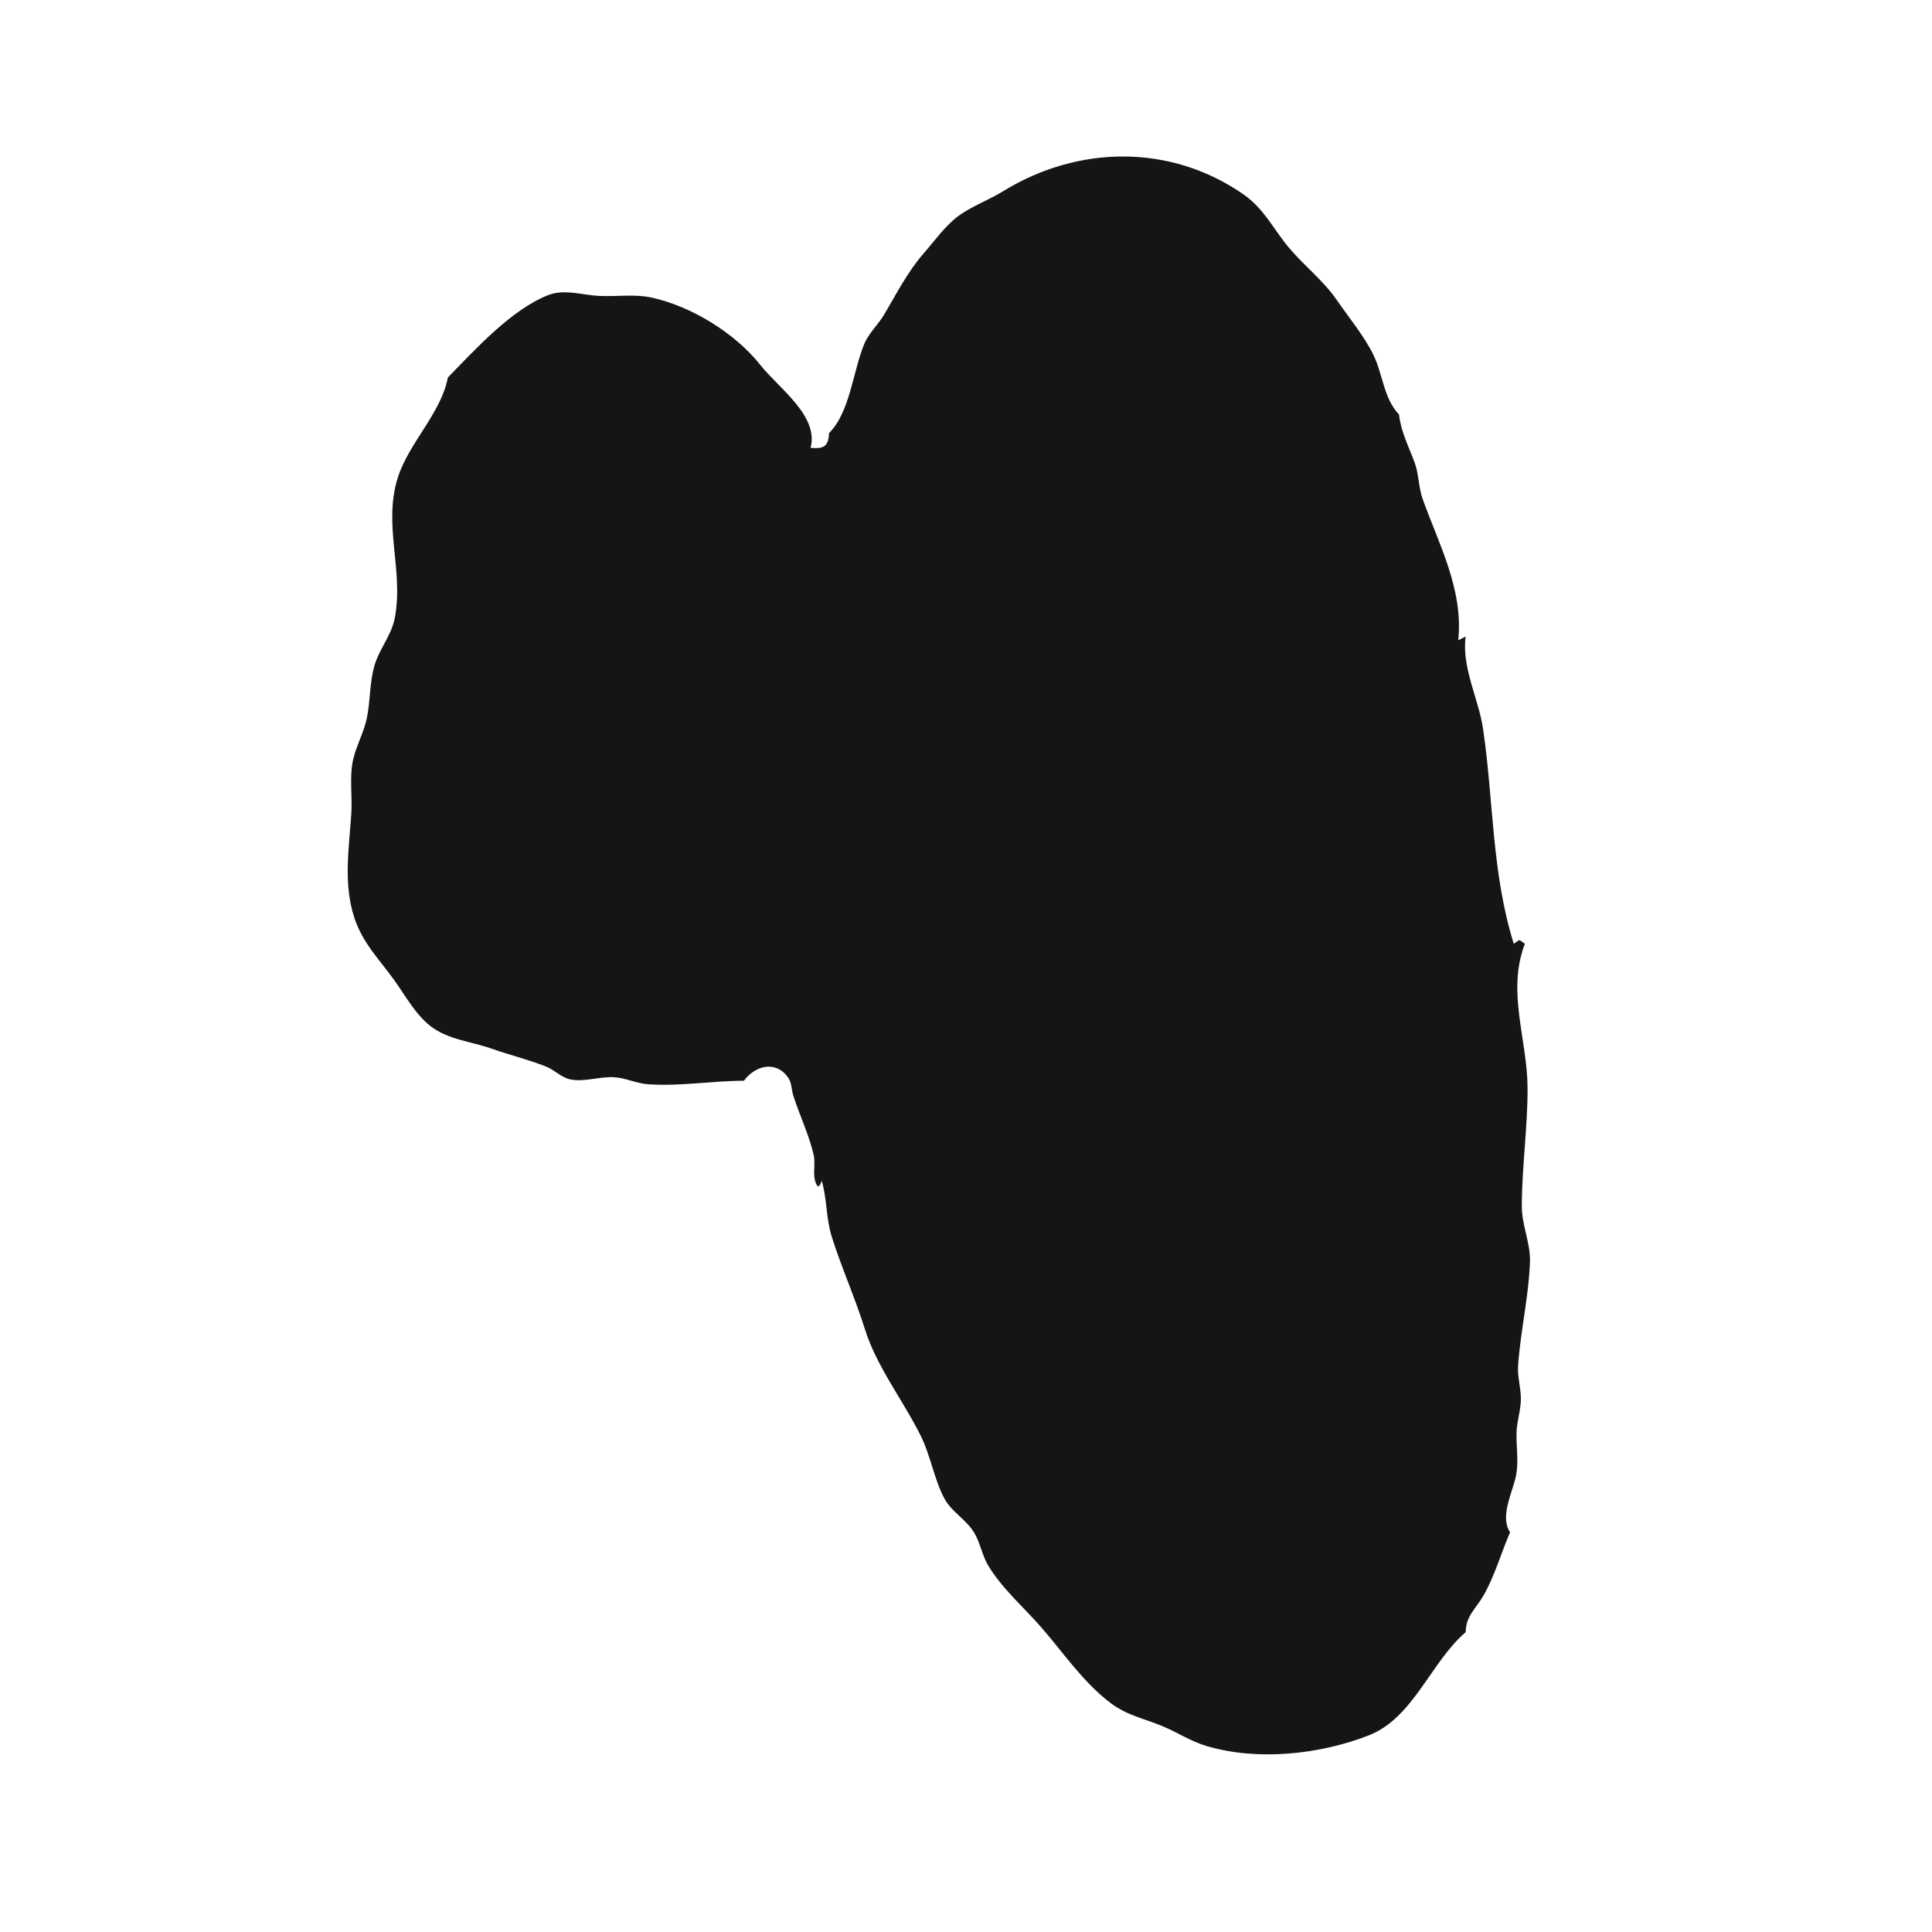 <?xml version="1.0" standalone="yes"?>
<svg xmlns="http://www.w3.org/2000/svg" width="522" height="522" viewBox="0 0 522 522" style="isolation:isolate">
<style>
    path {
        fill: #161514;
    }
    @media (prefers-color-scheme: dark) {
        path {
            fill: #f6f3eb;
        }
    }
</style>
<defs>
    <clipPath id="_clipPath_gi6olpoFRo1sGuw9fAP8pgbysstdAc55">
        <rect width="522" height="522" />
    </clipPath>
</defs>
<g clip-path="url(#_clipPath_gi6olpoFRo1sGuw9fAP8pgbysstdAc55)">
<g>
<path d="M224 117C223.834 120.655 222.567 121.315 219 121C221.336 112.392 210.376 104.862 205.405 98.58C198.651 90.045 186.81 82.727 176 80.39C171.481 79.413 166.591 80.162 162 79.961C157.495 79.763 152.483 78.004 148.09 79.738C138.086 83.688 128.295 94.537 121 102C119.265 111.503 110.449 119.688 107.495 129C103.416 141.855 109.141 154.049 106.66 167C105.755 171.723 102.401 175.422 101.121 180C99.855 184.528 100.067 189.42 99.12 194C98.335 197.801 96.364 201.244 95.47 205C94.319 209.835 95.248 215.075 94.91 220C94.269 229.363 92.746 238.843 95.749 248C98 254.863 102.582 259.3 106.656 265.015C109.578 269.114 112.281 274.09 116.3 277.232C121.005 280.91 127.367 281.395 132.83 283.331C137.662 285.044 142.824 286.295 147.561 288.184C149.891 289.114 151.661 291.159 154.171 291.657C157.933 292.405 162.119 290.803 165.985 291.055C169.124 291.259 171.908 292.722 175.039 292.946C183.764 293.569 192.338 292.015 201 292C203.901 288.044 209.422 286.361 212.833 291C214.018 292.611 213.76 294.204 214.333 296C216.089 301.496 218.493 306.324 219.833 312C220.441 314.576 219.417 317.349 220.5 319.833C221.314 321.702 221.912 319.201 222 319C223.481 323.875 223.171 329.163 224.687 334C227.315 342.387 230.999 350.556 233.644 359C236.886 369.356 244.064 378.411 248.811 388.011C251.468 393.384 252.445 399.868 255.178 404.91C257.115 408.485 261.006 410.528 263.146 414.004C264.872 416.807 265.3 420.172 267.005 423C270.727 429.176 276.527 434.177 281.24 439.572C287.353 446.569 292.553 454.42 300.015 460.098C304.448 463.471 309.013 464.283 314 466.348C318.056 468.028 321.768 470.499 326 471.755C339.742 475.835 356.531 474.068 369.83 468.87C381.899 464.152 386.601 449.027 396 441C396.095 436.455 398.779 434.706 400.901 430.946C403.938 425.566 405.553 419.628 408 414C405.193 409.808 408.573 403.456 409.544 399C410.416 394.999 409.627 391.026 409.749 387C409.842 383.955 410.907 381.06 410.921 378C410.934 374.98 409.962 372.022 410.168 369C410.798 359.756 413.039 350.339 413.377 341C413.559 335.961 411.181 331.078 411.179 326C411.175 315.39 412.766 304.519 412.726 294C412.676 280.789 407.034 267.961 412 255C410.085 253.723 410.915 253.723 409 255C403.022 235.848 403.581 216.556 400.714 197C399.504 188.751 394.875 180.378 396 172L394 173C395.419 159.284 388.782 147.118 384.384 134.826C383.235 131.613 383.378 128.061 382.191 124.888C380.552 120.508 378.547 116.755 378 112C373.843 107.623 373.681 101.327 371.138 96.015C368.724 90.973 364.372 85.705 361.161 81.039C357.49 75.703 352.298 71.775 348.174 66.83C344.004 61.831 341.555 56.414 335.999 52.545C316.332 38.845 291.294 39.176 271 51.684C267.167 54.046 262.731 55.629 259.093 58.248C255.462 60.863 252.51 65.091 249.566 68.455C245.254 73.384 242.212 79.37 238.914 84.95C237.245 87.773 234.739 89.94 233.471 93.015C230.493 100.23 229.613 111.524 224 117z"/>
</g>
</g>
</svg>
